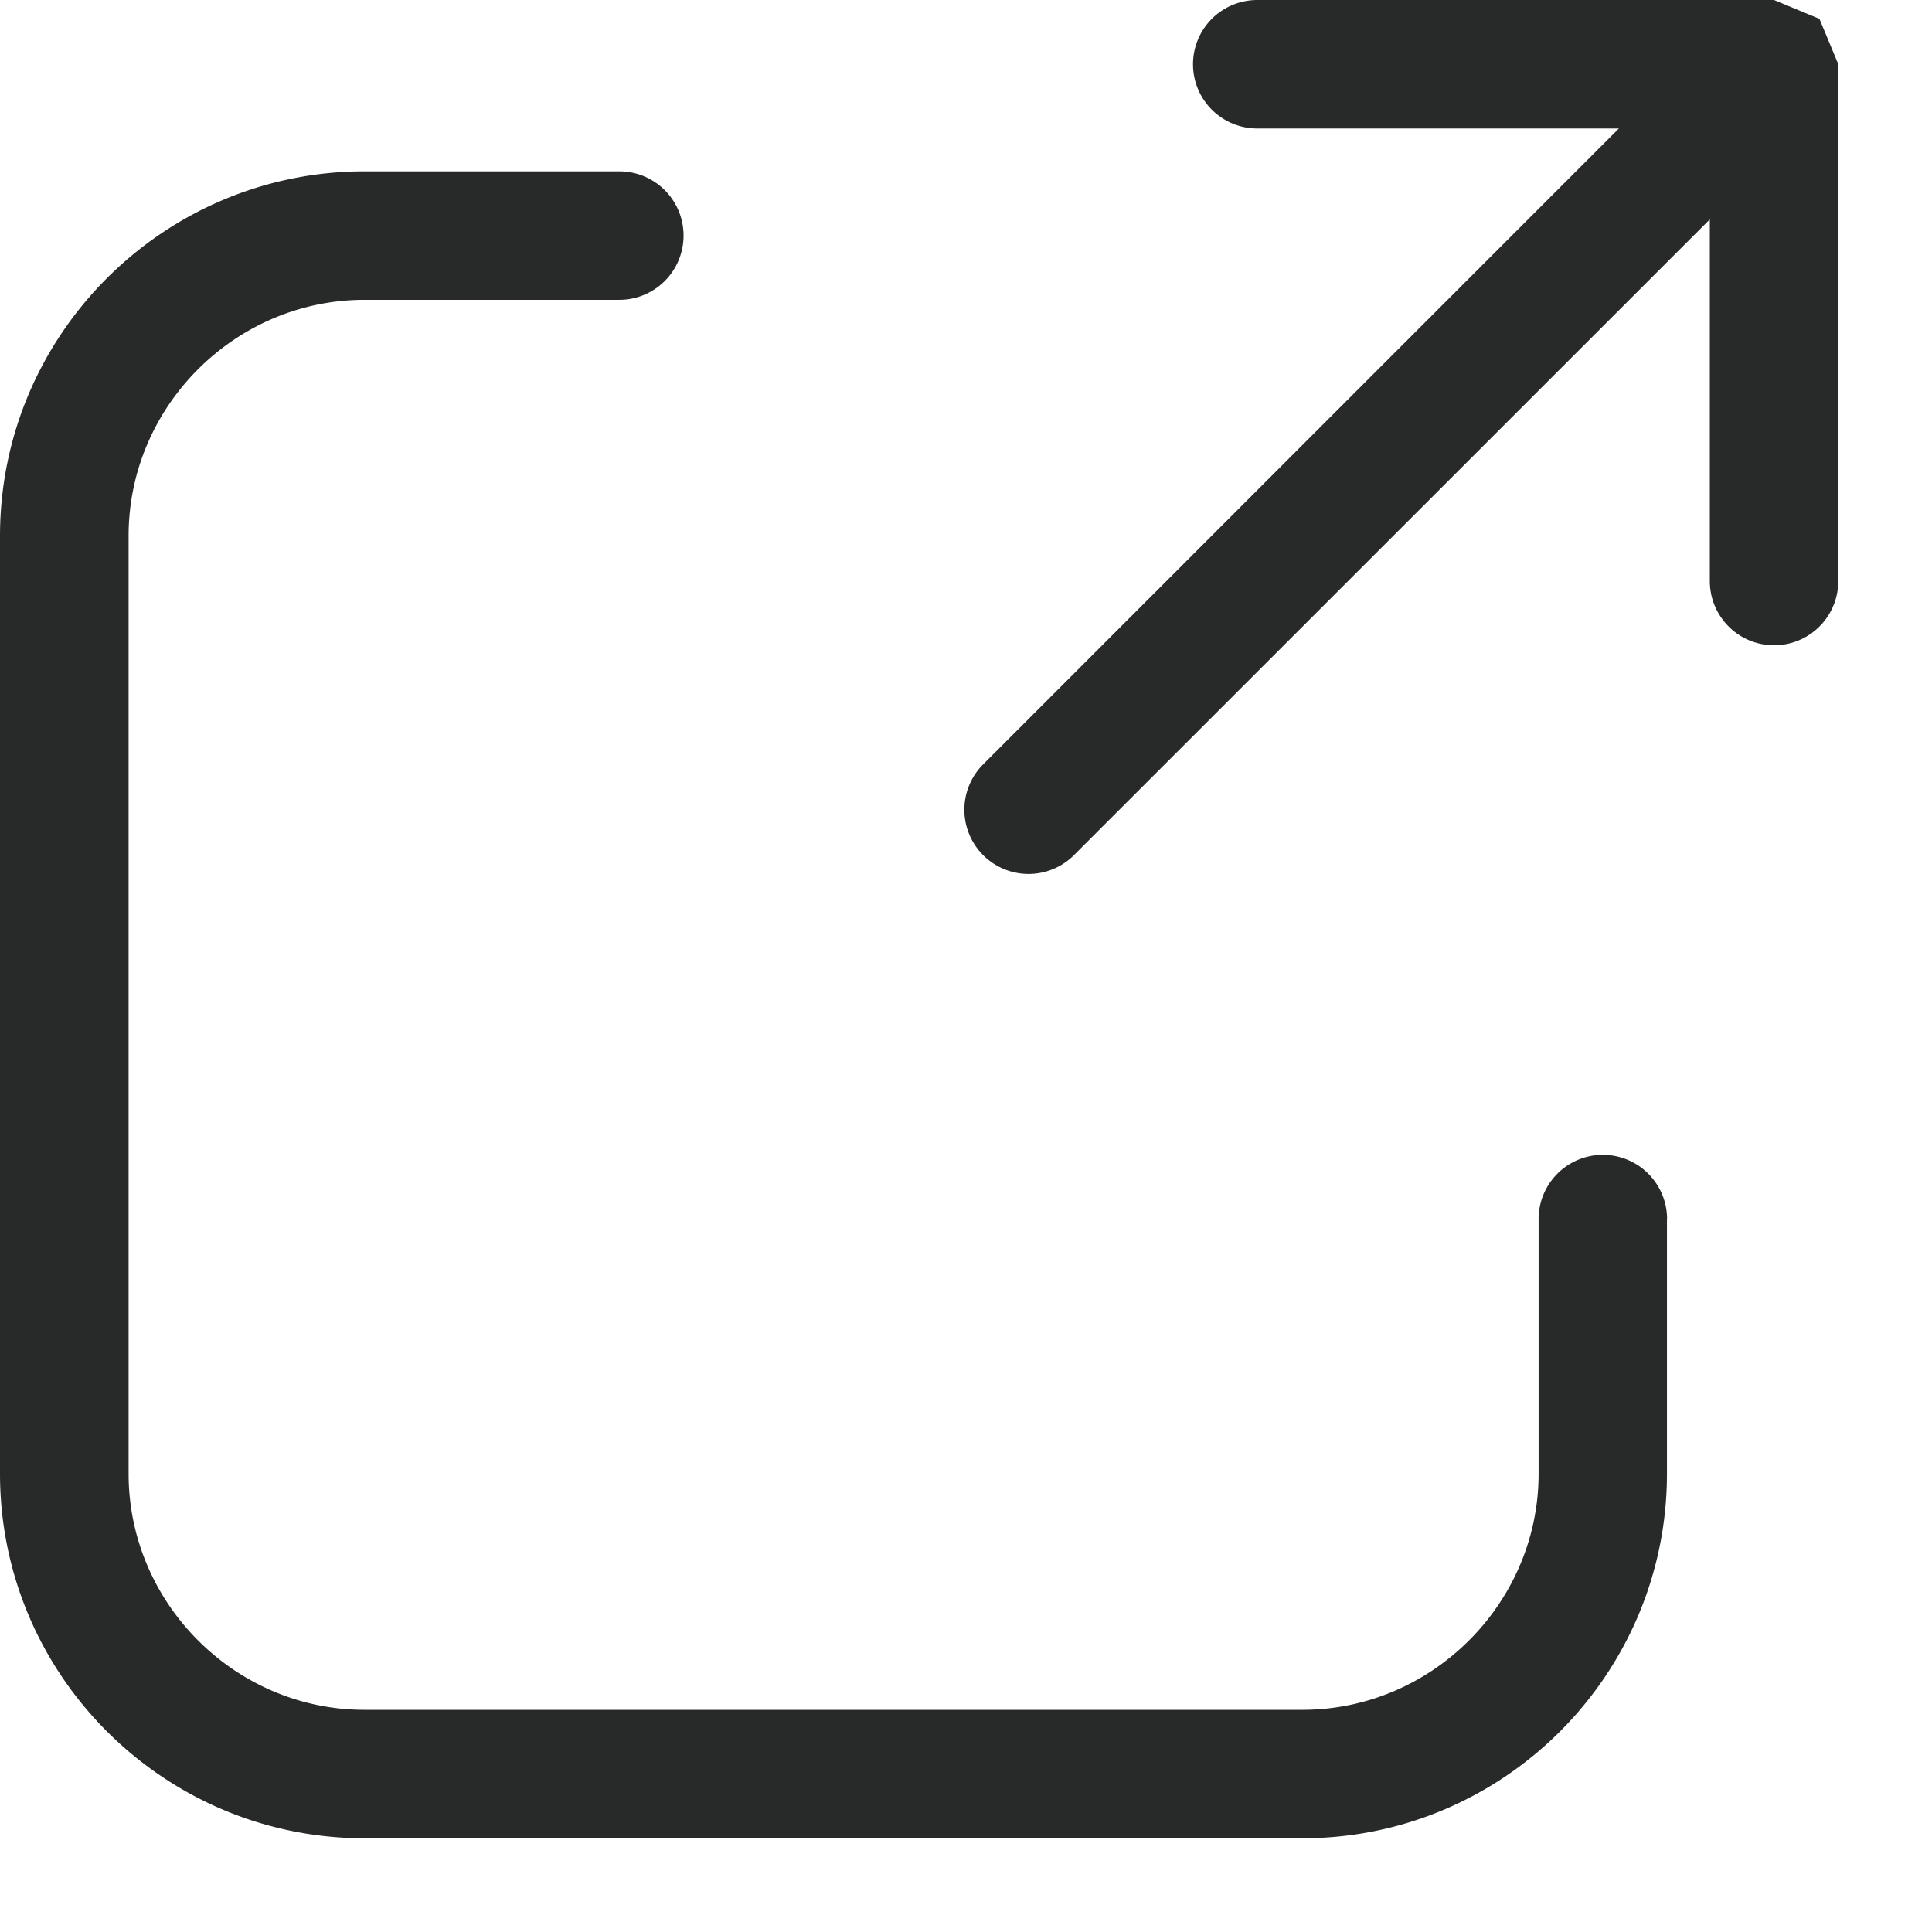 <svg xmlns="http://www.w3.org/2000/svg" width="16" height="16"><path fill="#282929" fill-rule="evenodd" d="M15.224.532L15.068.156 14.692 0h-4.28a.532.532 0 0 0 0 1.064h2.995L8.142 6.33a.532.532 0 0 0 0 .752.532.532 0 0 0 .752 0l5.266-5.265v2.995a.532.532 0 0 0 1.064 0l0-4.28zm-1.419 9.563v2.113c-.002 1.662-1.353 3.014-3.016 3.016H3.016C1.353 15.222.002 13.87 0 12.208V4.435C.002 2.772 1.353 1.421 3.016 1.419h2.113a.532.532 0 0 1 0 1.064H3.016c-1.07.002-1.95.882-1.951 1.952v7.774c.002 1.07.882 1.95 1.951 1.951h7.774c1.07-.002 1.95-.882 1.952-1.951v-2.113a.532.532 0 0 1 1.064 0z"/></svg>